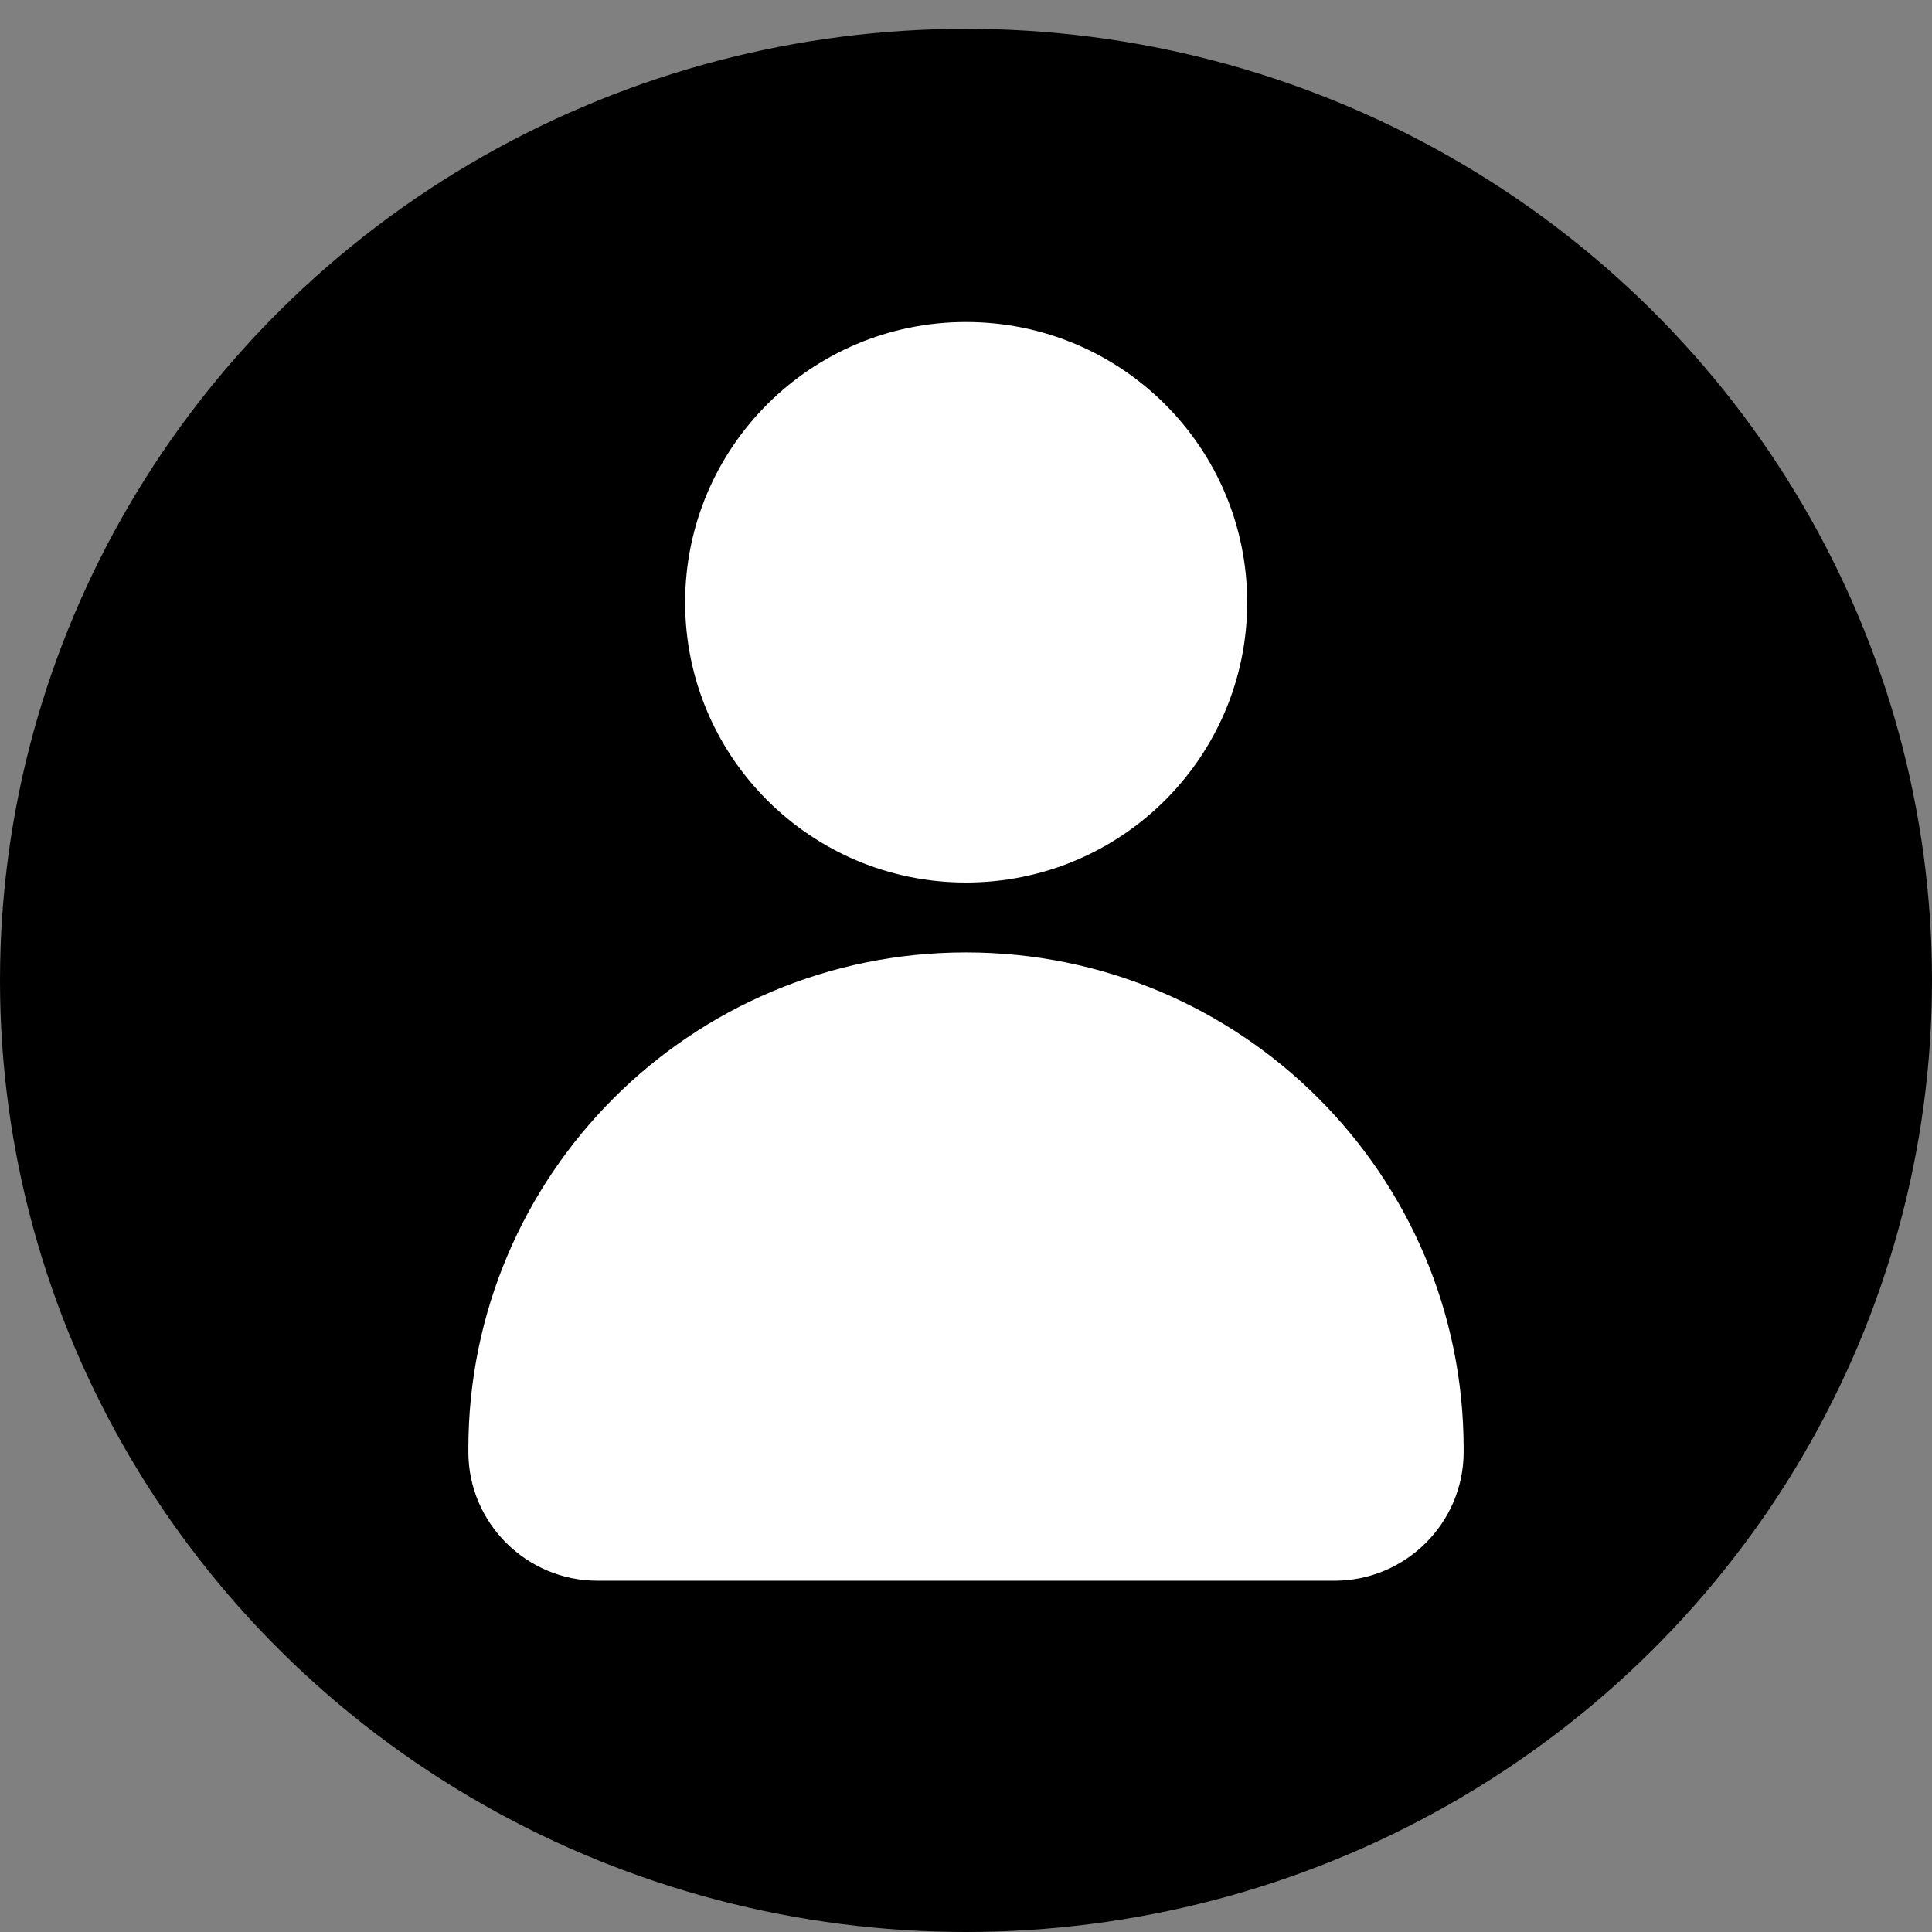 <svg xmlns="http://www.w3.org/2000/svg" width="59" height="59" viewBox="0 0 59 59" fill="none">
  <rect x="0" y="0" width="59" height="59" fill="#808080" stroke="none"/>
  <ellipse cx="29.5" cy="29.94" rx="29.5" ry="29.06" fill="black"/>
  <path fill-rule="evenodd" clip-rule="evenodd" d="M29.5 9.834C34.244 9.834 38.087 13.666 38.087 18.397C38.087 23.119 34.244 26.951 29.5 26.951C24.765 26.951 20.923 23.119 20.923 18.397C20.923 13.666 24.765 9.834 29.5 9.834ZM44.697 44.377C44.697 44.323 44.697 44.332 44.697 44.341C44.697 46.511 42.922 48.273 40.755 48.273H18.246C16.079 48.273 14.303 46.511 14.303 44.341C14.303 44.332 14.303 44.323 14.303 44.377C14.303 44.377 14.303 44.314 14.303 44.241C14.303 35.868 21.105 29.085 29.5 29.085C37.895 29.085 44.697 35.868 44.697 44.241C44.697 44.314 44.697 44.377 44.697 44.377Z" fill="white"/>
</svg>